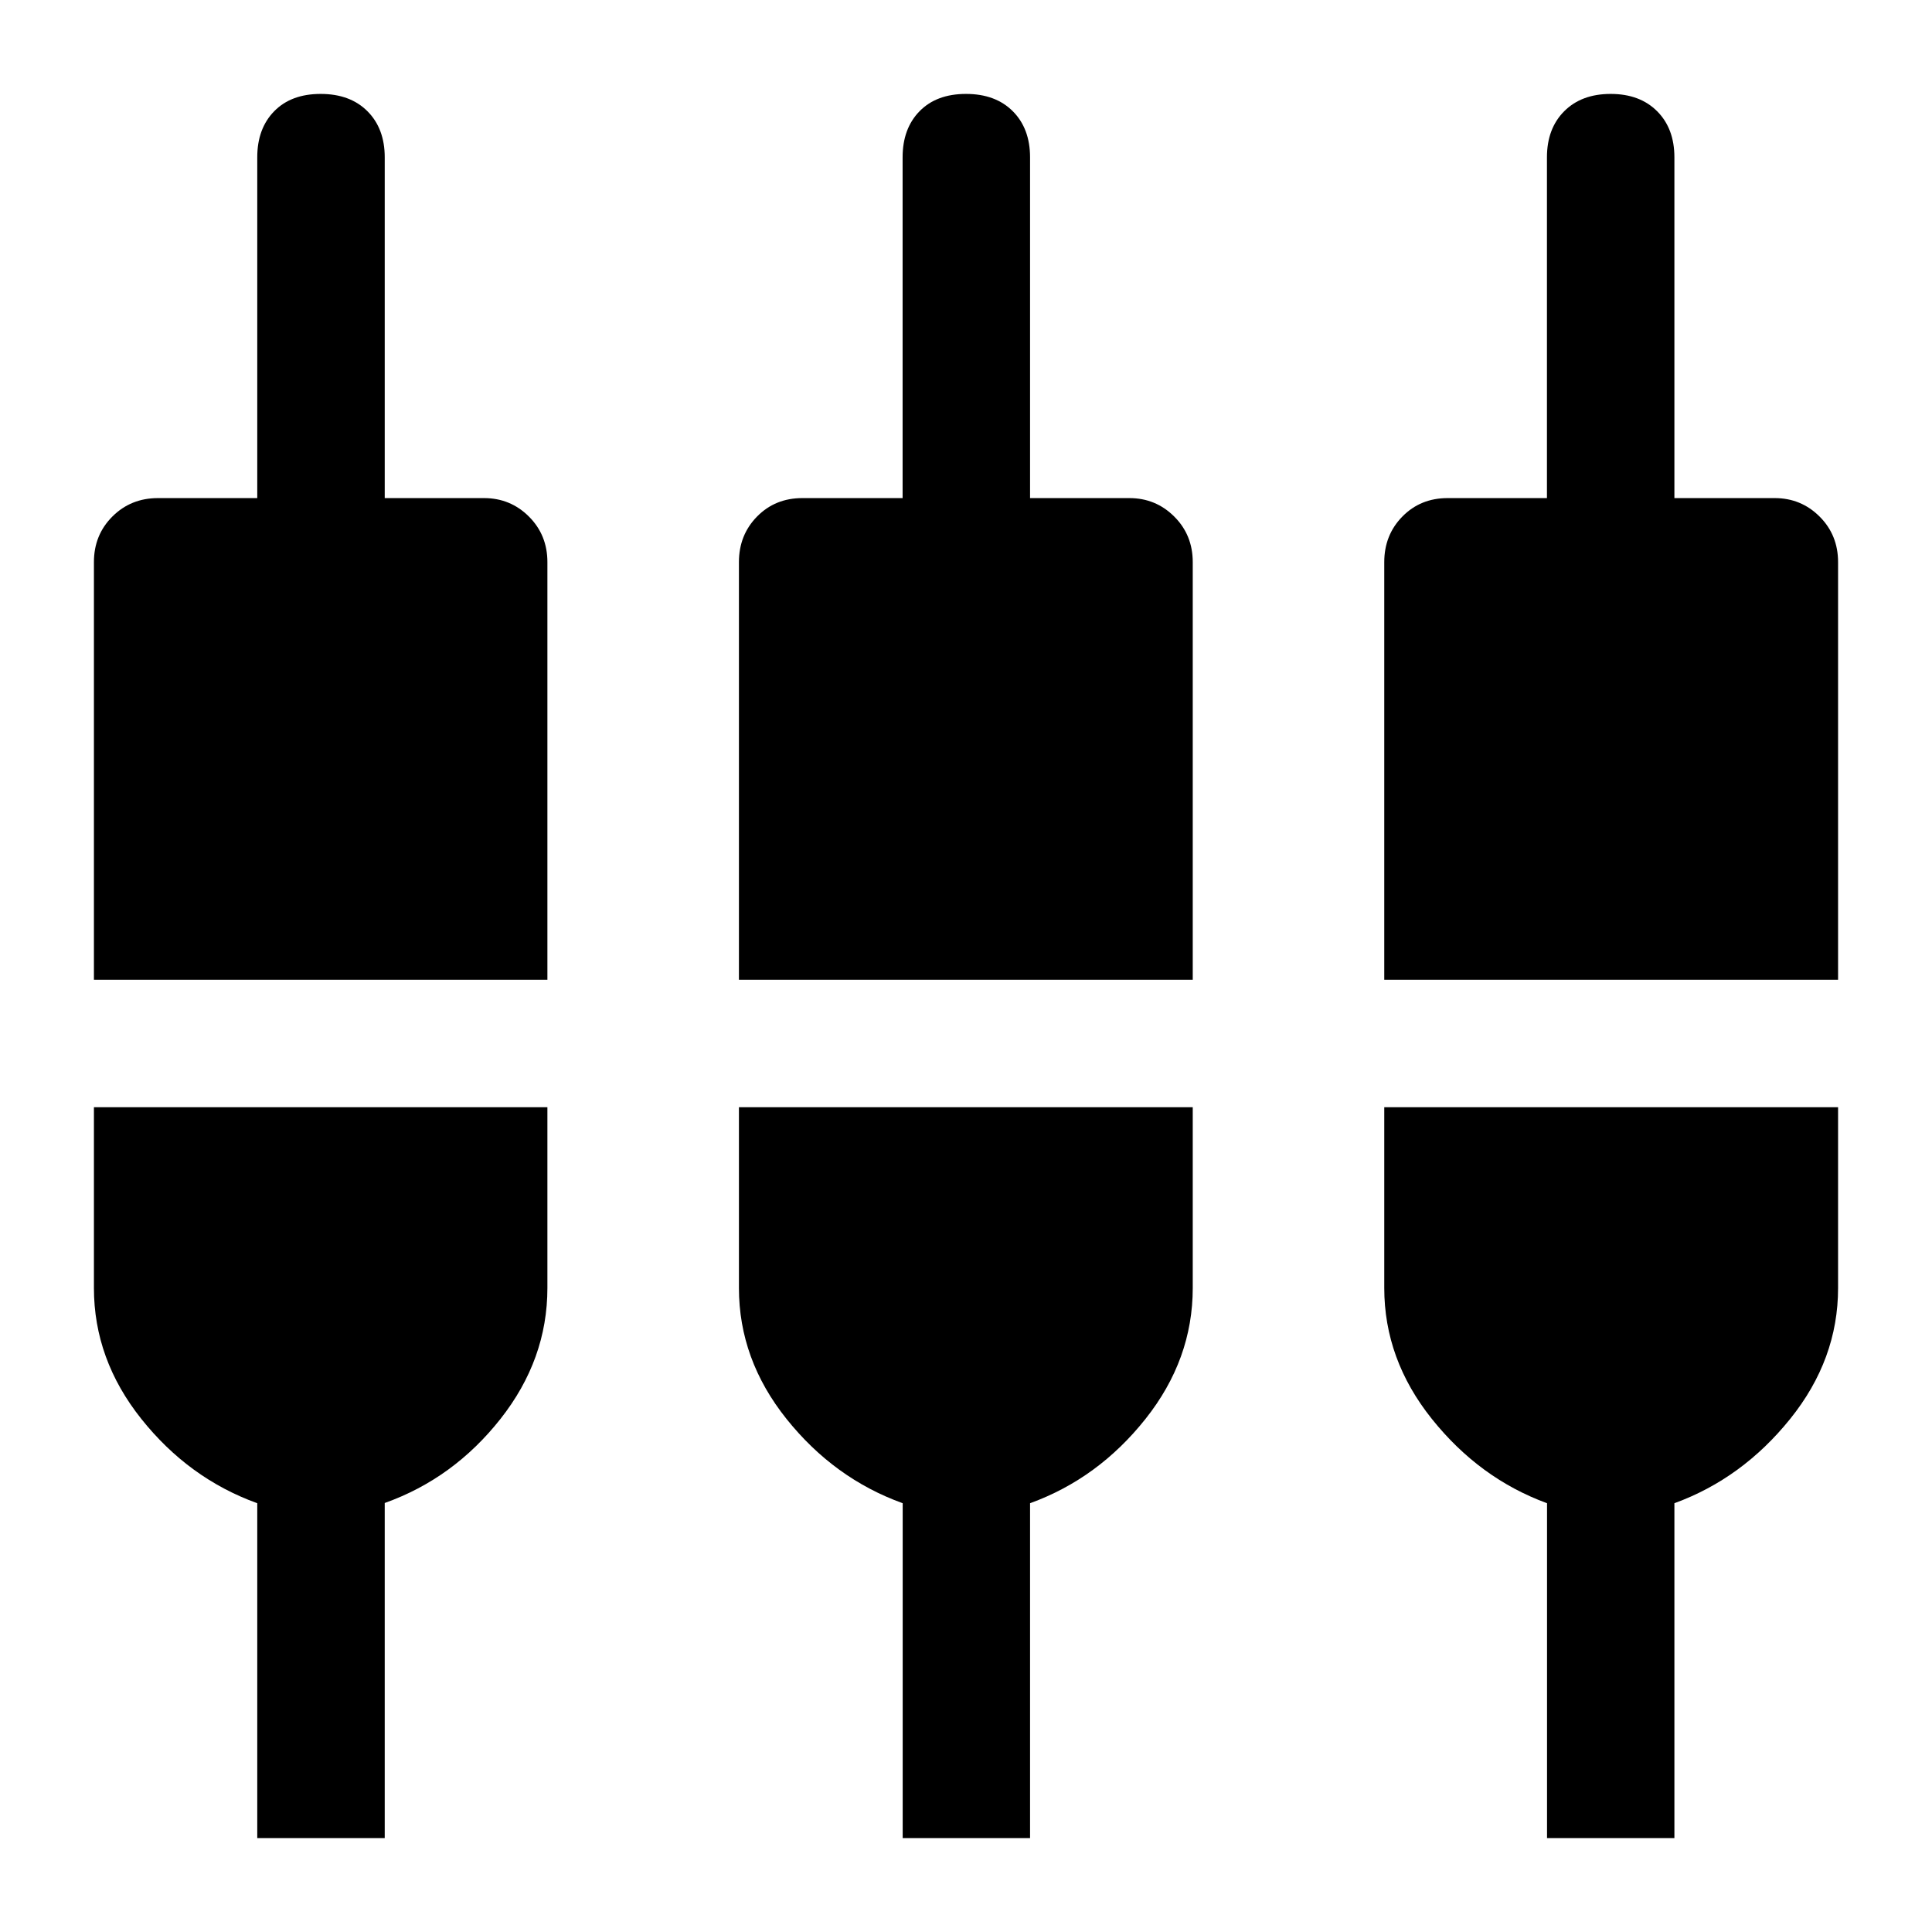 <svg xmlns="http://www.w3.org/2000/svg" height="40" viewBox="0 -960 960 960" width="40"><path d="M127.83-46.67v-166.39q-34-12.27-57.58-41.86Q46.67-284.5 46.67-320v-89.83H272V-320q0 35.5-23.34 65.08-23.35 29.59-57.49 41.75v166.5h-63.34Zm320.71 0v-166.39q-34.04-12.27-57.71-41.86-23.66-29.58-23.66-65.08v-89.83h225.5V-320q0 35.5-23.5 65.08-23.5 29.59-57.34 41.86v166.39h-63.29Zm320.17 0v-166.39q-33.54-12.27-57.21-41.86-23.67-29.58-23.67-65.08v-89.83h225.5V-320q0 35.5-23.83 65.08-23.83 29.59-57.5 41.86v166.39h-63.29ZM46.67-473.17v-207.5q0-13.5 9.16-22.66Q65-712.5 78.5-712.5h49.33v-169.33q0-14.29 8.42-22.9 8.42-8.6 23.08-8.6 14.67 0 23.25 8.6 8.59 8.61 8.59 22.9v169.33h49.33q13.12 0 22.31 9.17 9.19 9.16 9.19 22.66v207.5H46.67Zm320.5 0v-207.5q0-13.5 9-22.66 9-9.17 22.5-9.17h49.83v-169.33q0-14.29 8.42-22.9 8.41-8.6 23.08-8.6 14.67 0 23.25 8.6 8.58 8.61 8.58 22.9v169.33h49.34q13.11 0 22.3 9.17 9.2 9.16 9.2 22.66v207.5h-225.5Zm320.66 0v-207.5q0-13.5 9-22.66 9-9.17 22.5-9.17h49.34v-169.33q0-14.29 8.58-22.9 8.58-8.6 23.08-8.6 14.5 0 23.09 8.6 8.58 8.61 8.58 22.9v169.33h49.83q13.12 0 22.31 9.17 9.19 9.16 9.19 22.66v207.5h-225.5Z"/></svg>